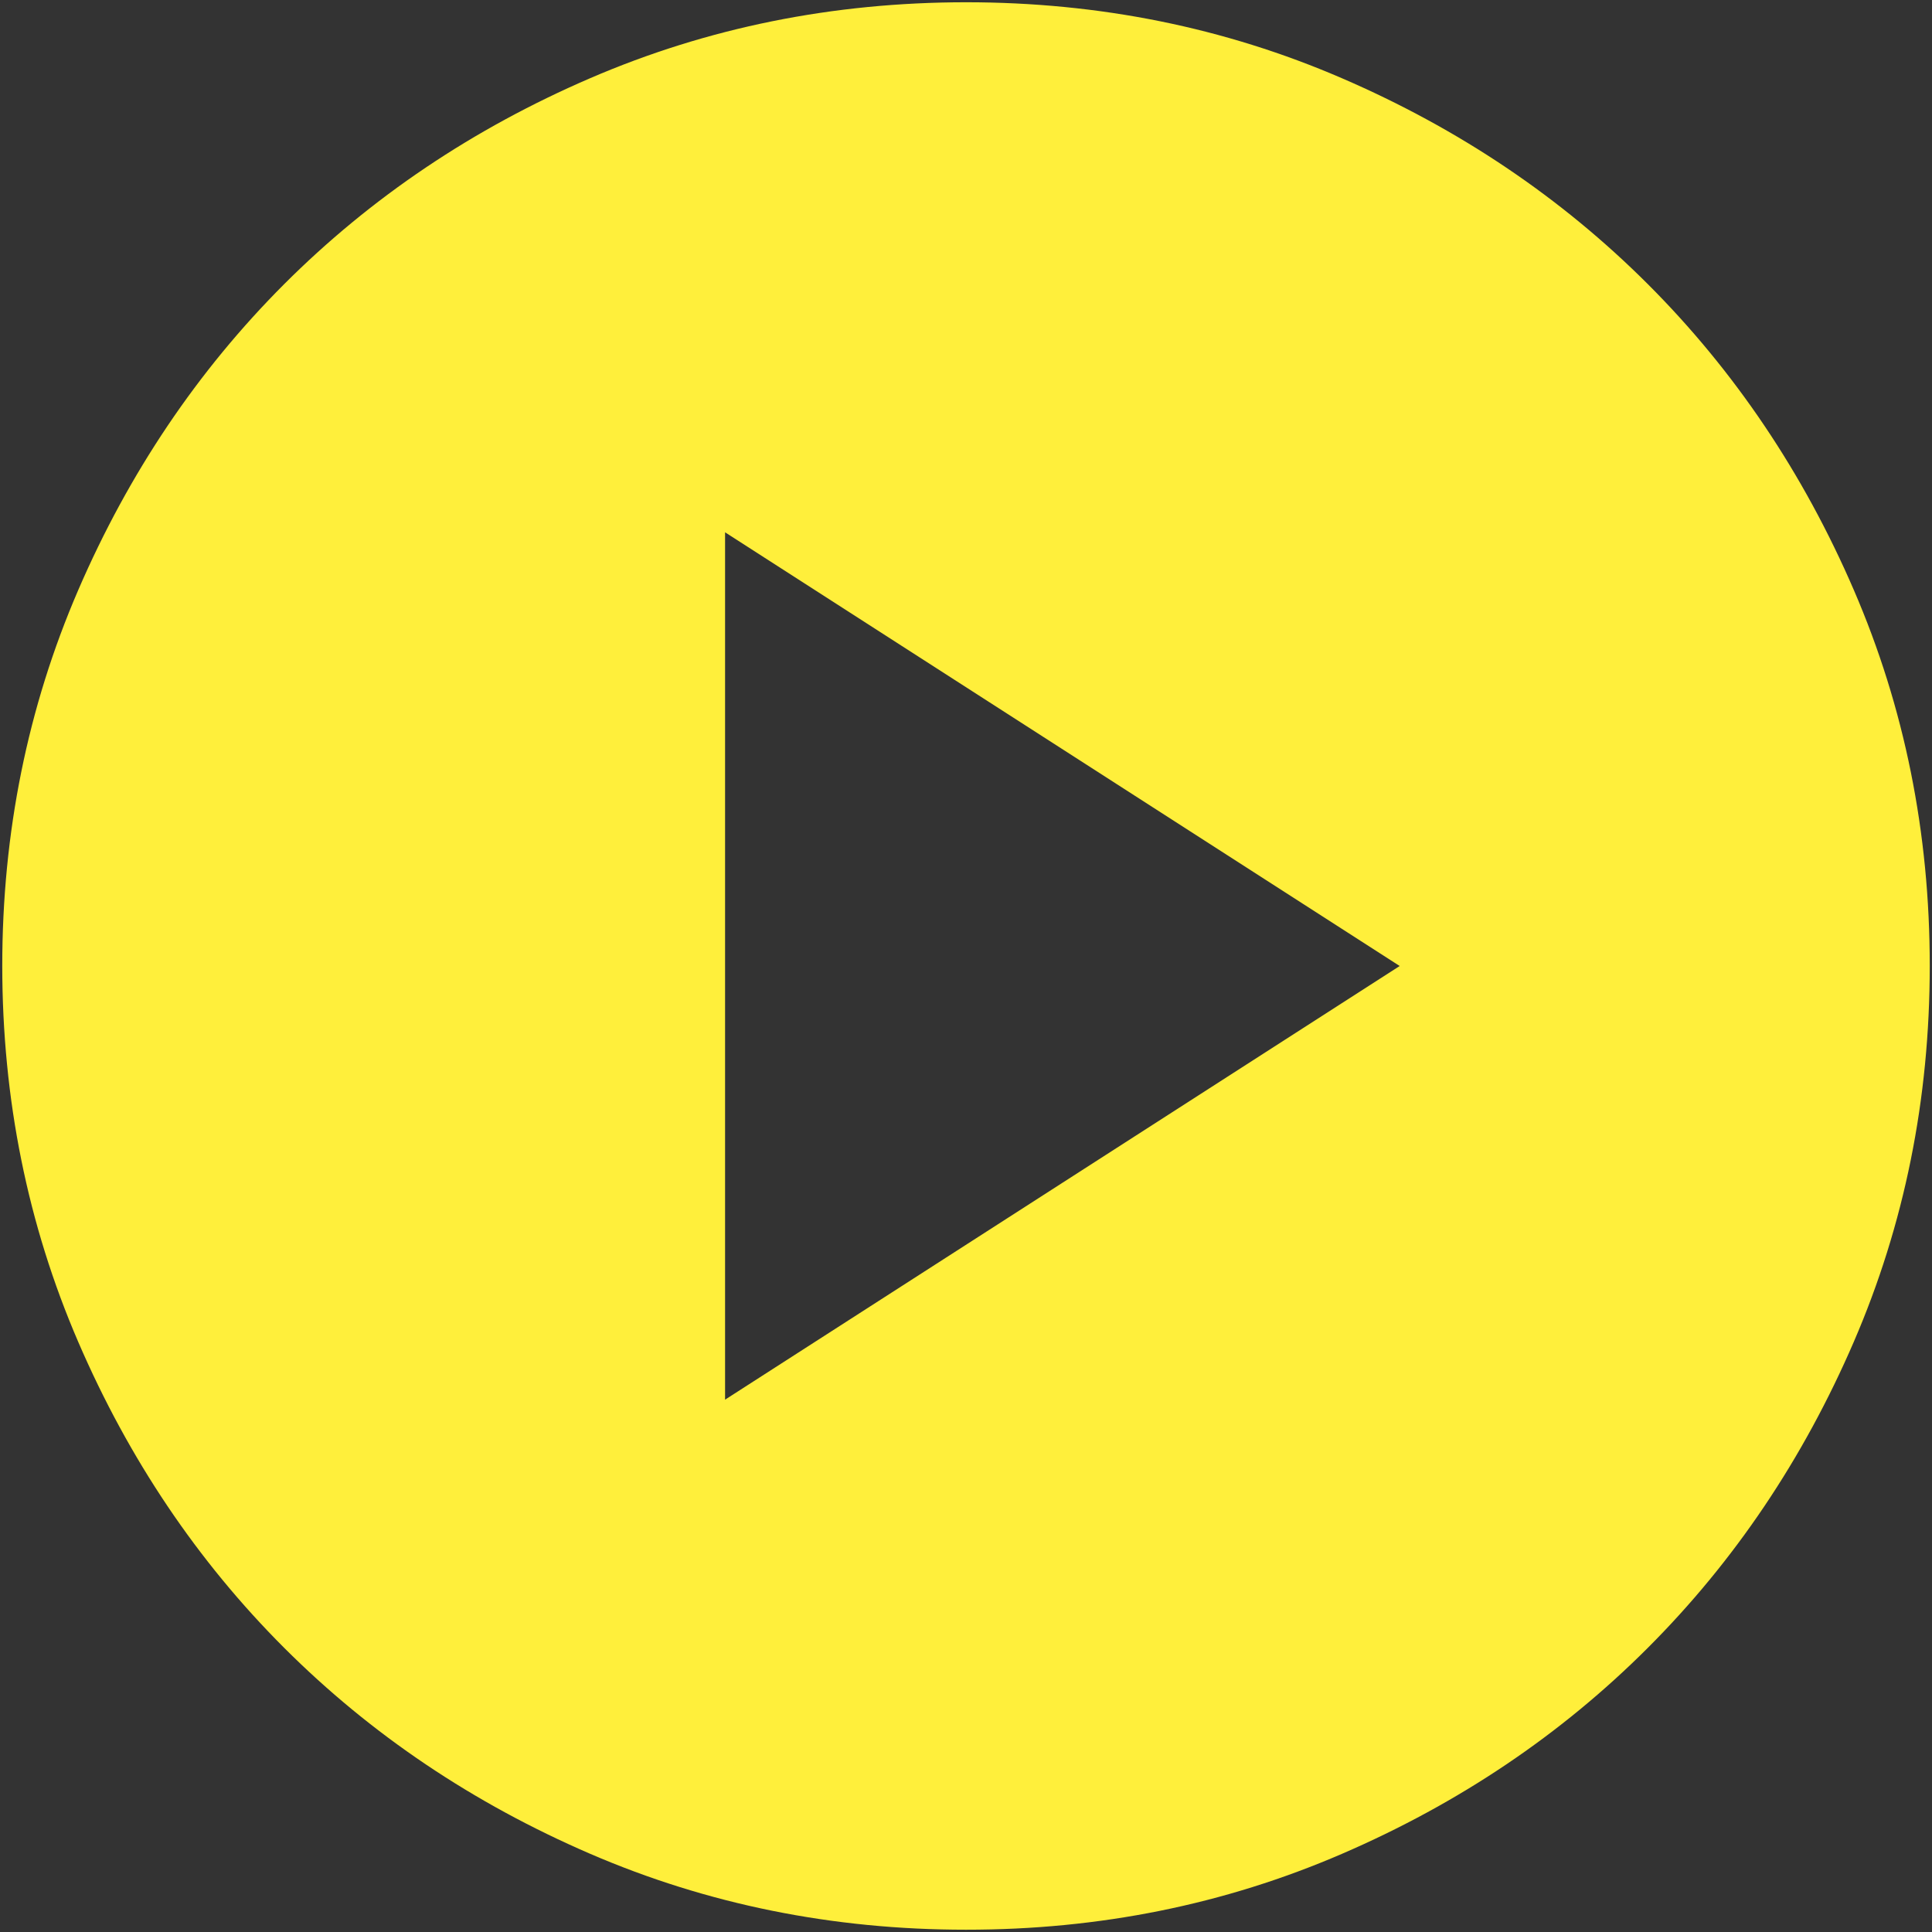 <svg width="71" height="71" viewBox="0 0 71 71" fill="none" xmlns="http://www.w3.org/2000/svg">
<rect x="0" y="0" width="71" height="71" fill="#333333" stroke="none"/>
<path d="M26.646 51.437L51.438 35.5L26.646 19.562V51.437ZM35.5 70.916C30.601 70.916 25.997 69.986 21.688 68.126C17.379 66.265 13.63 63.742 10.443 60.557C7.255 57.37 4.733 53.621 2.874 49.312C1.016 45.003 0.086 40.399 0.083 35.5C0.083 30.6 1.014 25.996 2.874 21.687C4.735 17.378 7.258 13.63 10.443 10.442C13.63 7.255 17.379 4.732 21.688 2.874C25.997 1.016 30.601 0.085 35.5 0.083C40.4 0.083 45.004 1.013 49.313 2.874C53.622 4.734 57.37 7.257 60.557 10.442C63.745 13.63 66.269 17.378 68.129 21.687C69.99 25.996 70.919 30.6 70.917 35.5C70.917 40.399 69.987 45.003 68.126 49.312C66.265 53.621 63.743 57.37 60.557 60.557C57.37 63.745 53.622 66.269 49.313 68.129C45.004 69.99 40.4 70.919 35.5 70.916Z" fill="#FFEF3B"/>
</svg>
